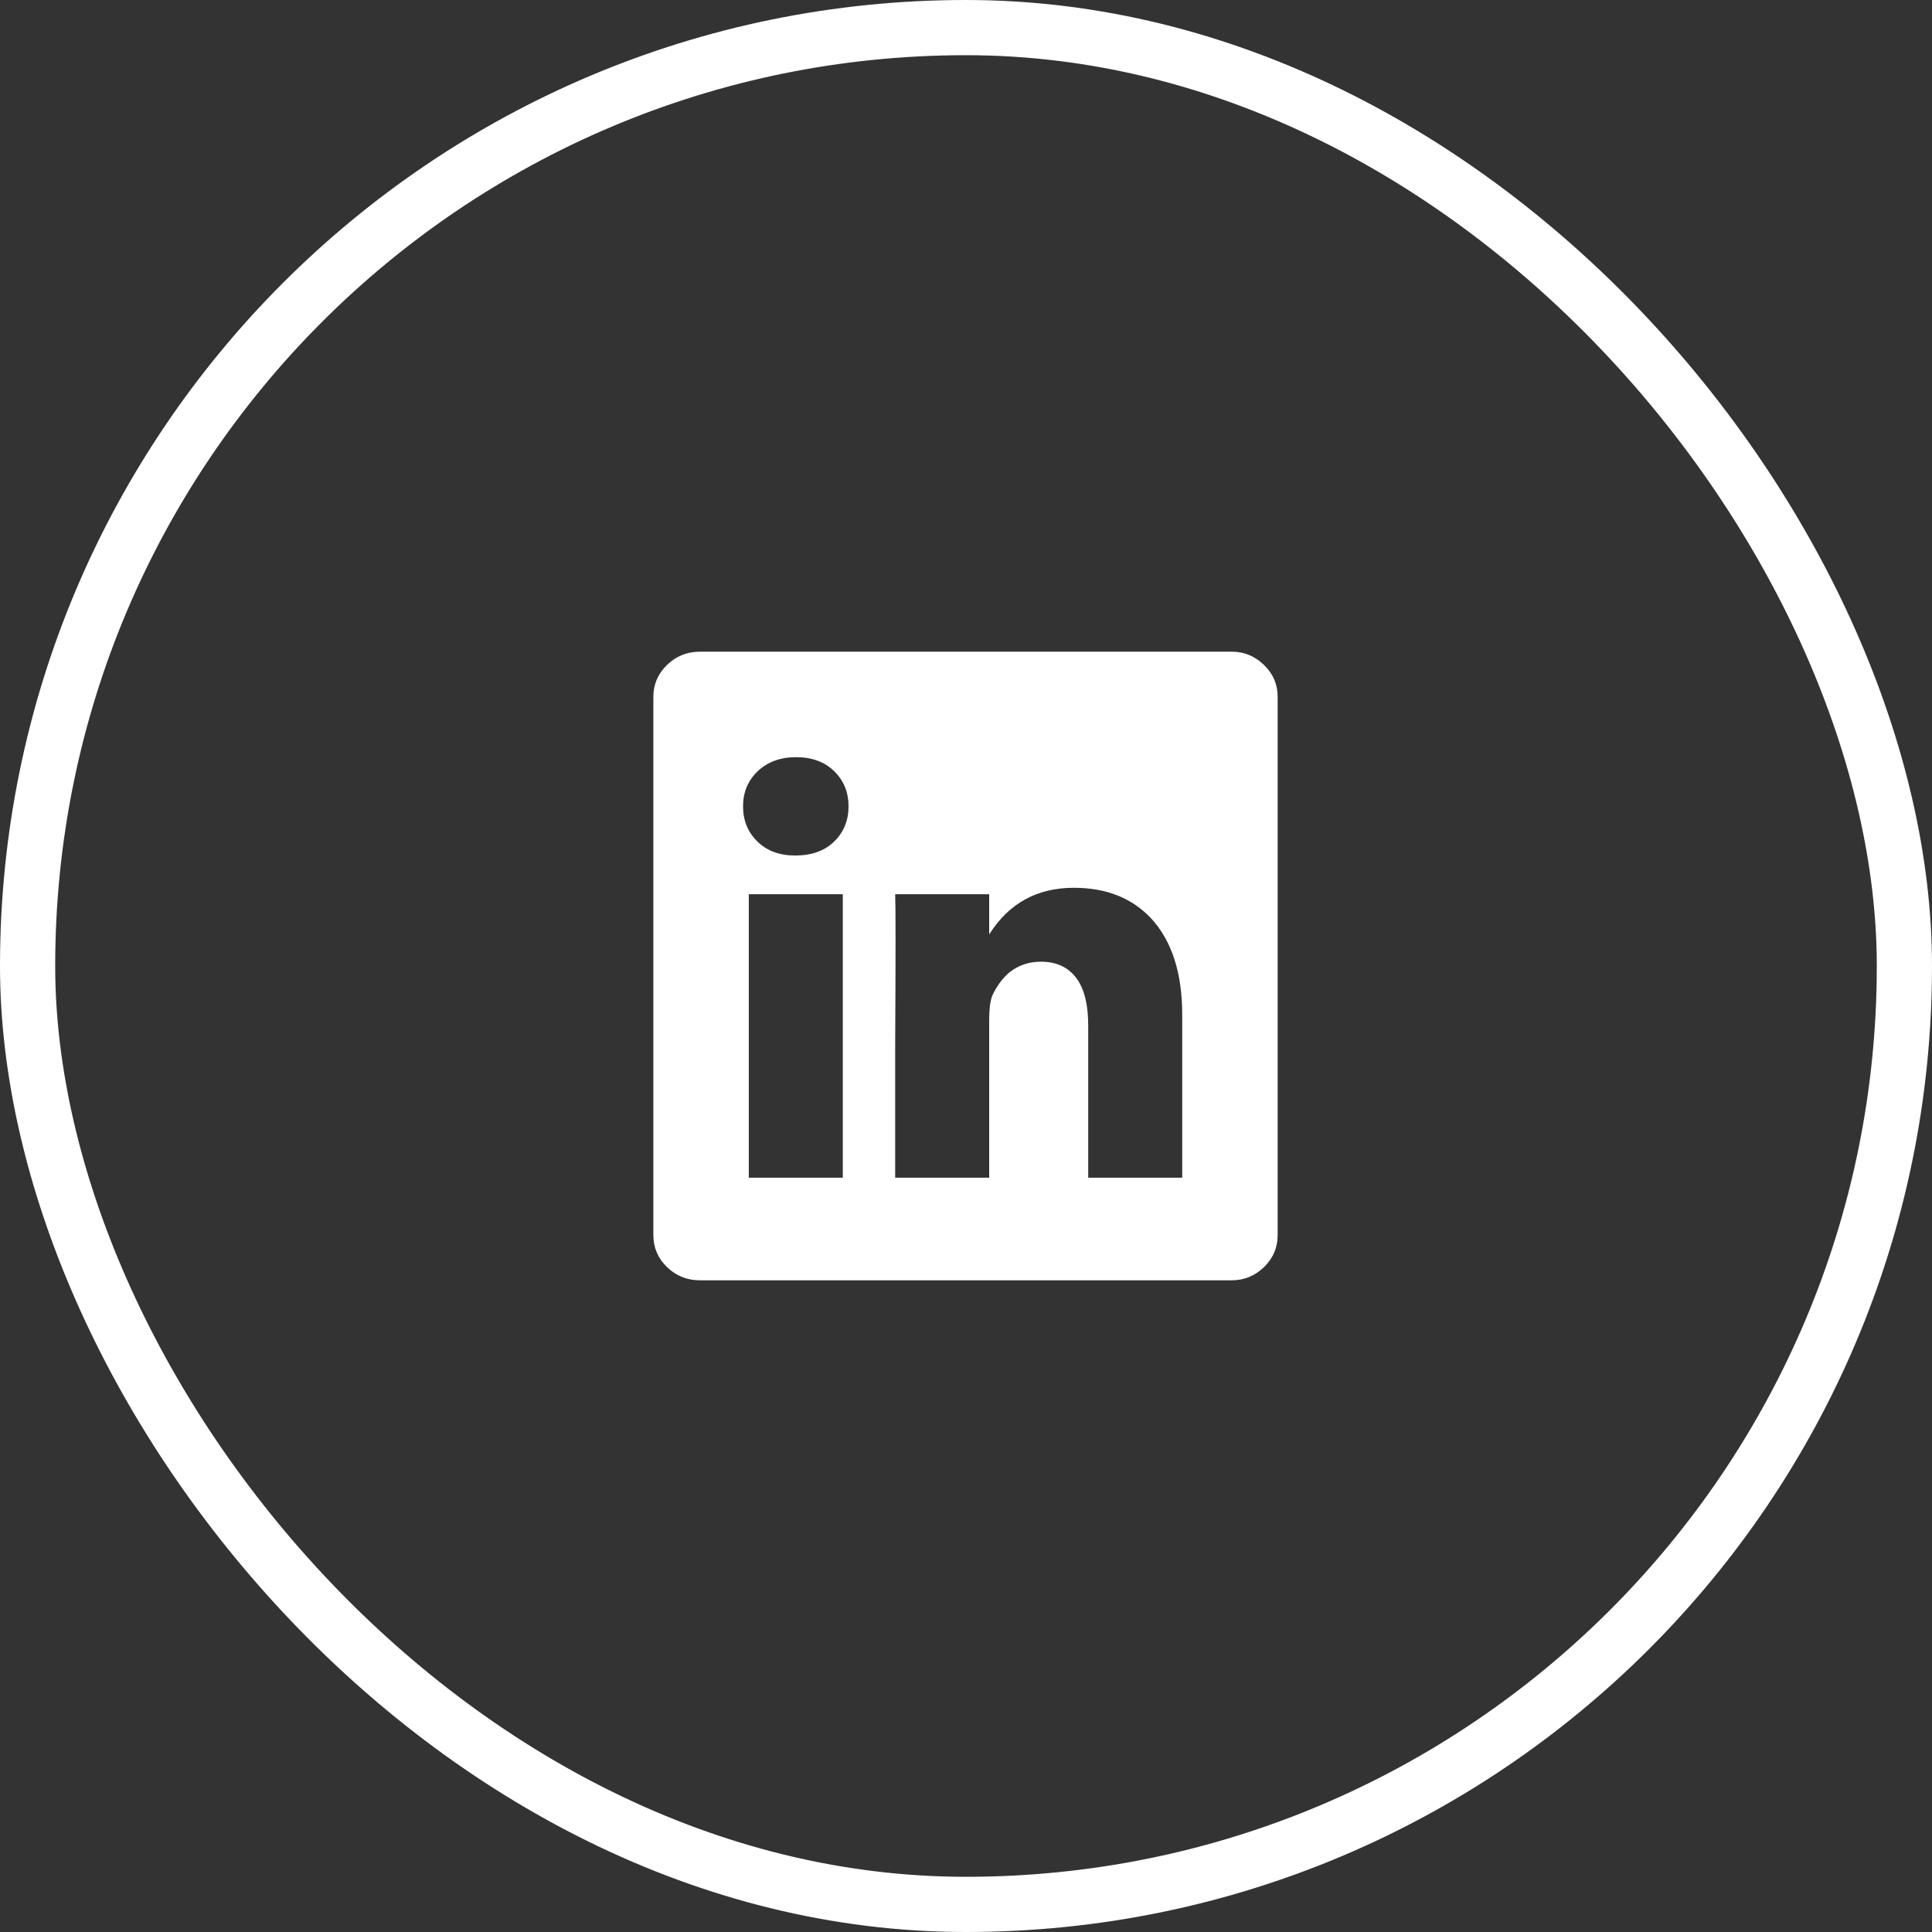 <svg width="35" height="35" viewBox="0 0 35 35" fill="none" xmlns="http://www.w3.org/2000/svg">
<rect x="0" y="0" width="35" height="35" fill="#333333" stroke="none"/>
<rect x="0.5" y="0.5" width="34" height="34" rx="17" stroke="white"/>
<path d="M22.314 11.806H12.681C12.447 11.806 12.248 11.886 12.083 12.047C11.918 12.207 11.836 12.4 11.836 12.625V22.375C11.836 22.601 11.918 22.794 12.083 22.954C12.248 23.114 12.447 23.194 12.681 23.194H22.314C22.539 23.194 22.734 23.114 22.899 22.954C23.064 22.794 23.146 22.601 23.146 22.375V12.625C23.146 12.4 23.064 12.207 22.899 12.047C22.734 11.886 22.539 11.806 22.314 11.806ZM15.268 21.335H13.565V16.2H15.268V21.335ZM14.41 15.498H14.397C14.12 15.498 13.894 15.414 13.721 15.245C13.548 15.076 13.461 14.864 13.461 14.608C13.461 14.352 13.55 14.14 13.727 13.971C13.905 13.802 14.137 13.717 14.423 13.717C14.709 13.717 14.939 13.802 15.112 13.971C15.285 14.14 15.372 14.352 15.372 14.608C15.372 14.864 15.285 15.076 15.112 15.245C14.939 15.414 14.705 15.498 14.41 15.498ZM21.417 21.335H19.714V18.579C19.714 18.215 19.649 17.938 19.519 17.747C19.372 17.531 19.151 17.422 18.856 17.422C18.639 17.422 18.449 17.487 18.284 17.617C18.154 17.73 18.05 17.873 17.972 18.046C17.937 18.15 17.92 18.289 17.92 18.462V21.335H16.217V18.943C16.226 17.314 16.226 16.4 16.217 16.2H17.92V16.928C18.275 16.365 18.787 16.083 19.454 16.083C20.043 16.083 20.511 16.27 20.858 16.642C21.231 17.05 21.417 17.63 21.417 18.384V21.335Z" fill="white"/>
</svg>
